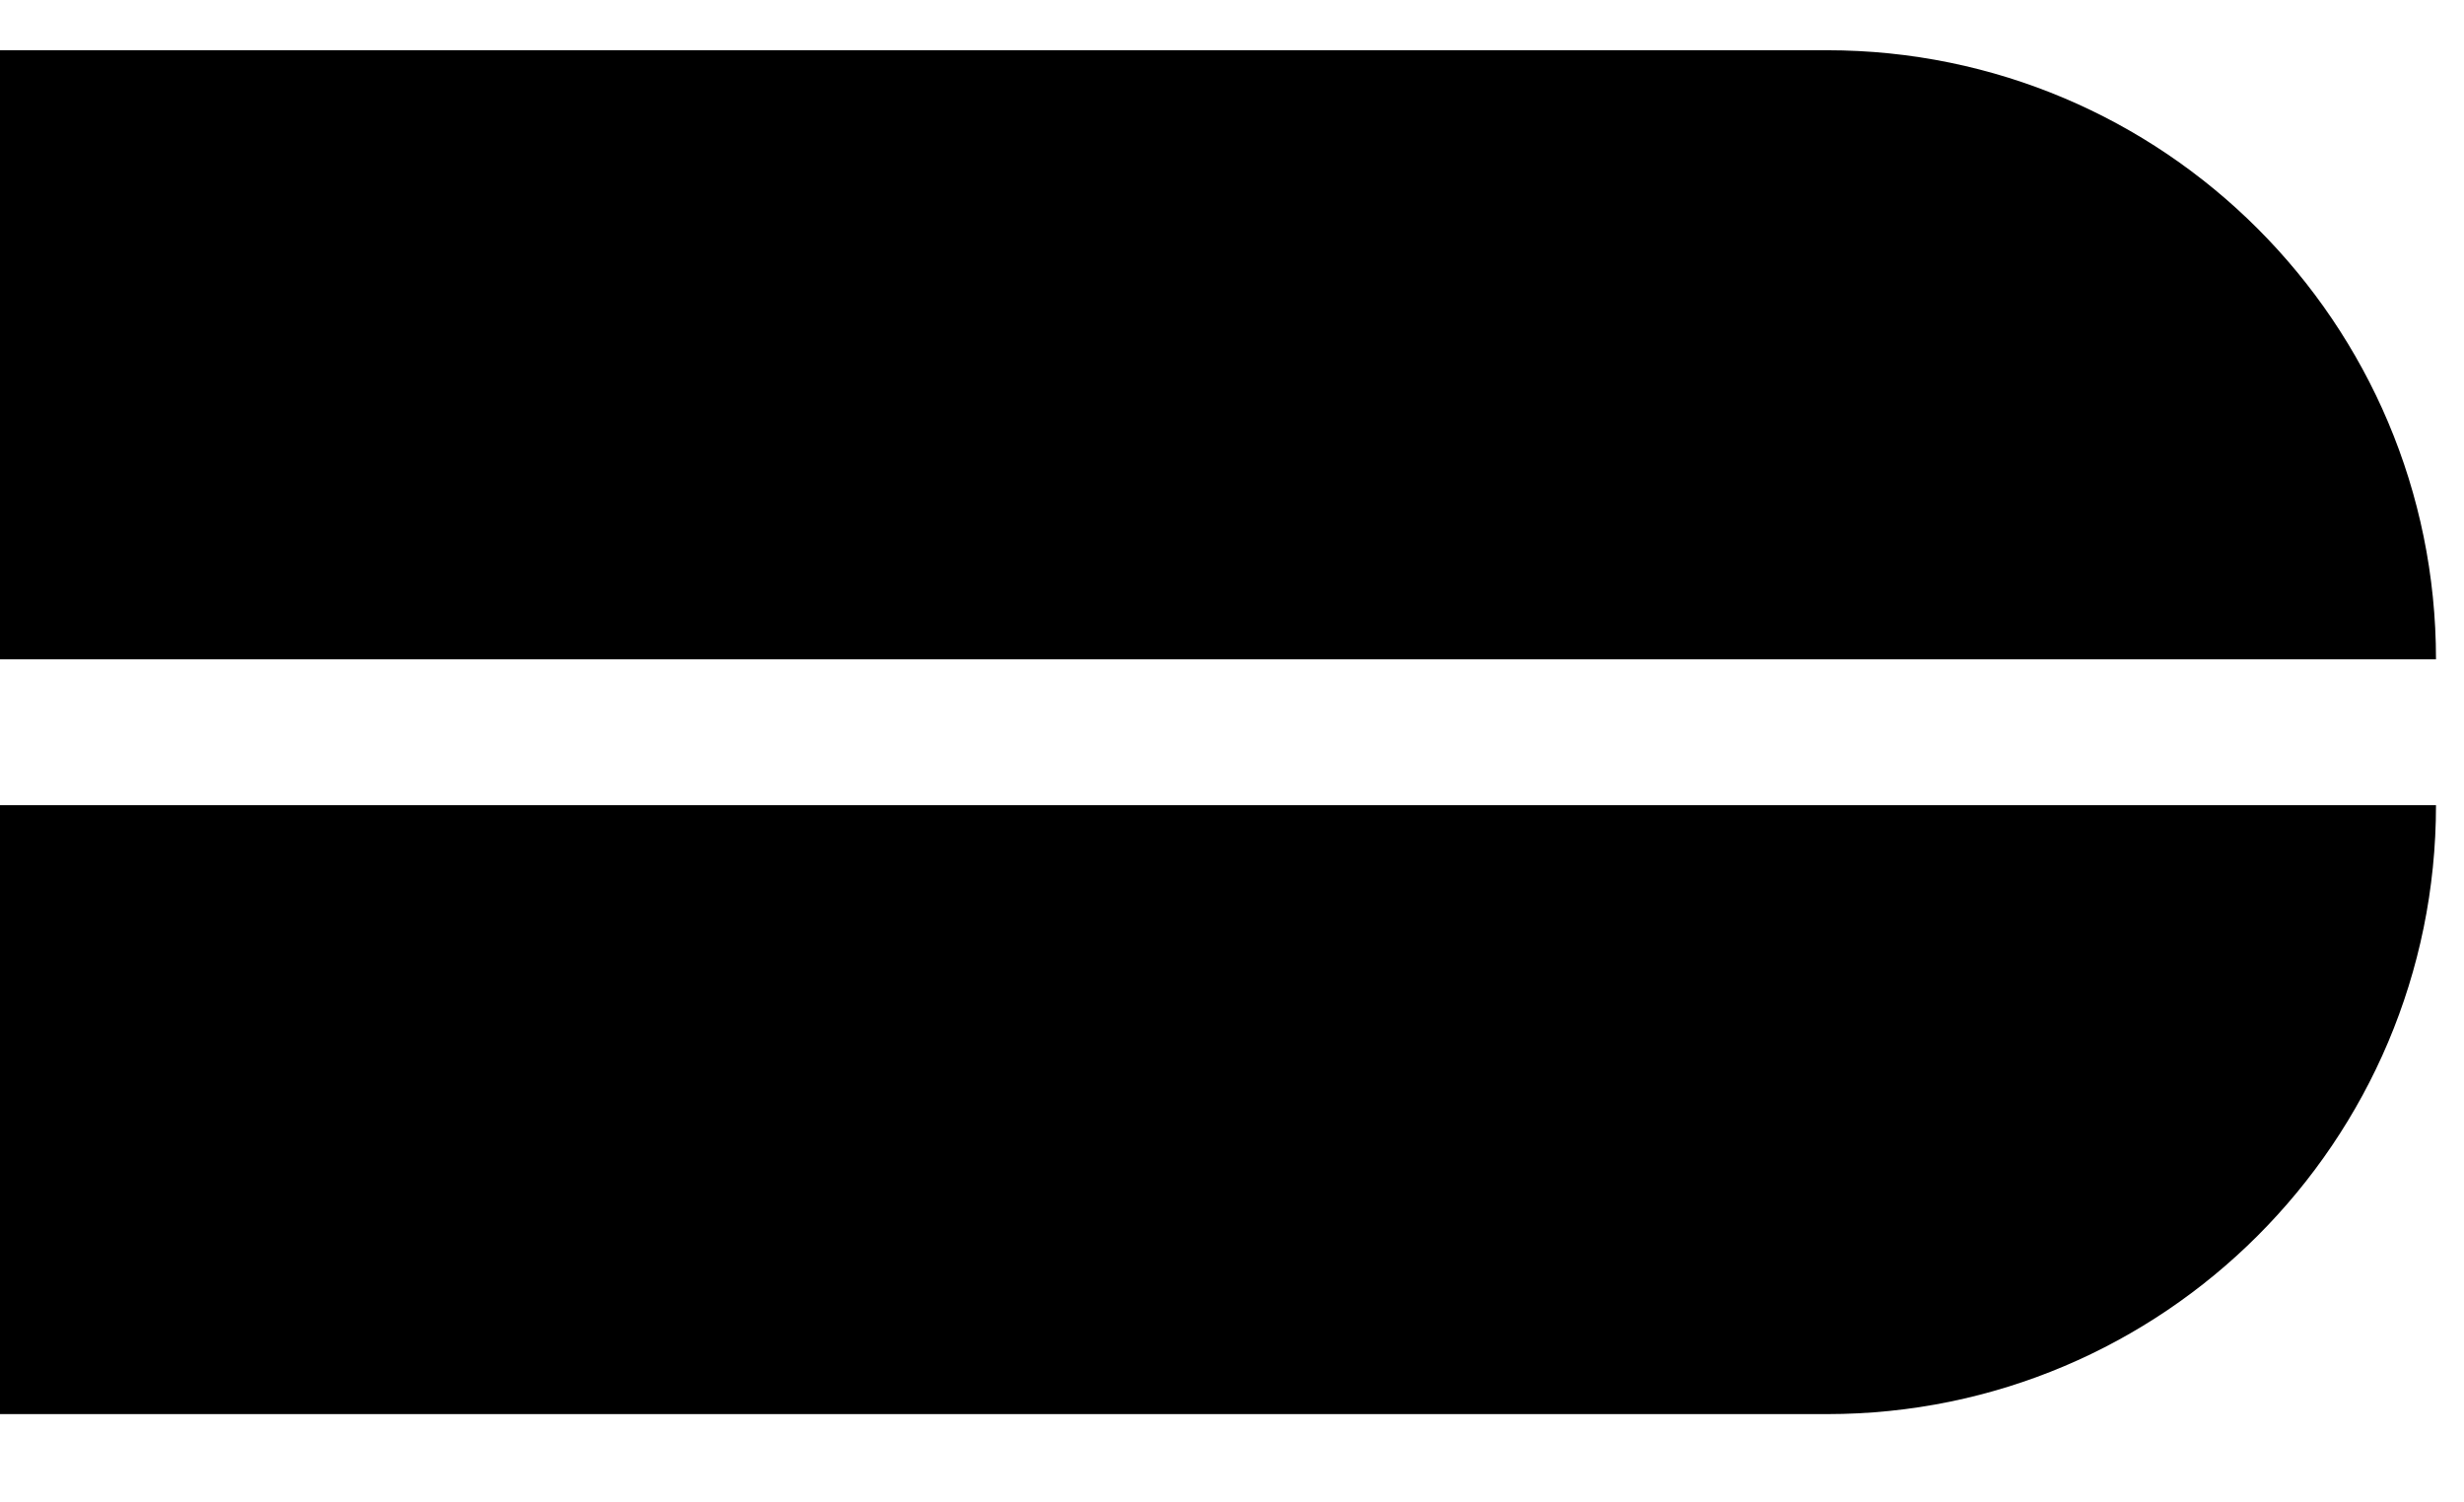  <svg
      xmlns="http://www.w3.org/2000/svg"
      viewBox="0 0 41 25"
      fill="none">
      <path
        d="M0 0.836H30.401C35.997 0.836 40.534 5.373 40.534 10.97V10.97H0V0.836Z"
        fill="black"
      />
      <path
        d="M0 23.531H30.401C35.997 23.531 40.534 18.994 40.534 13.398V13.398H0V23.531Z"
        fill="black"
      />
    </svg>